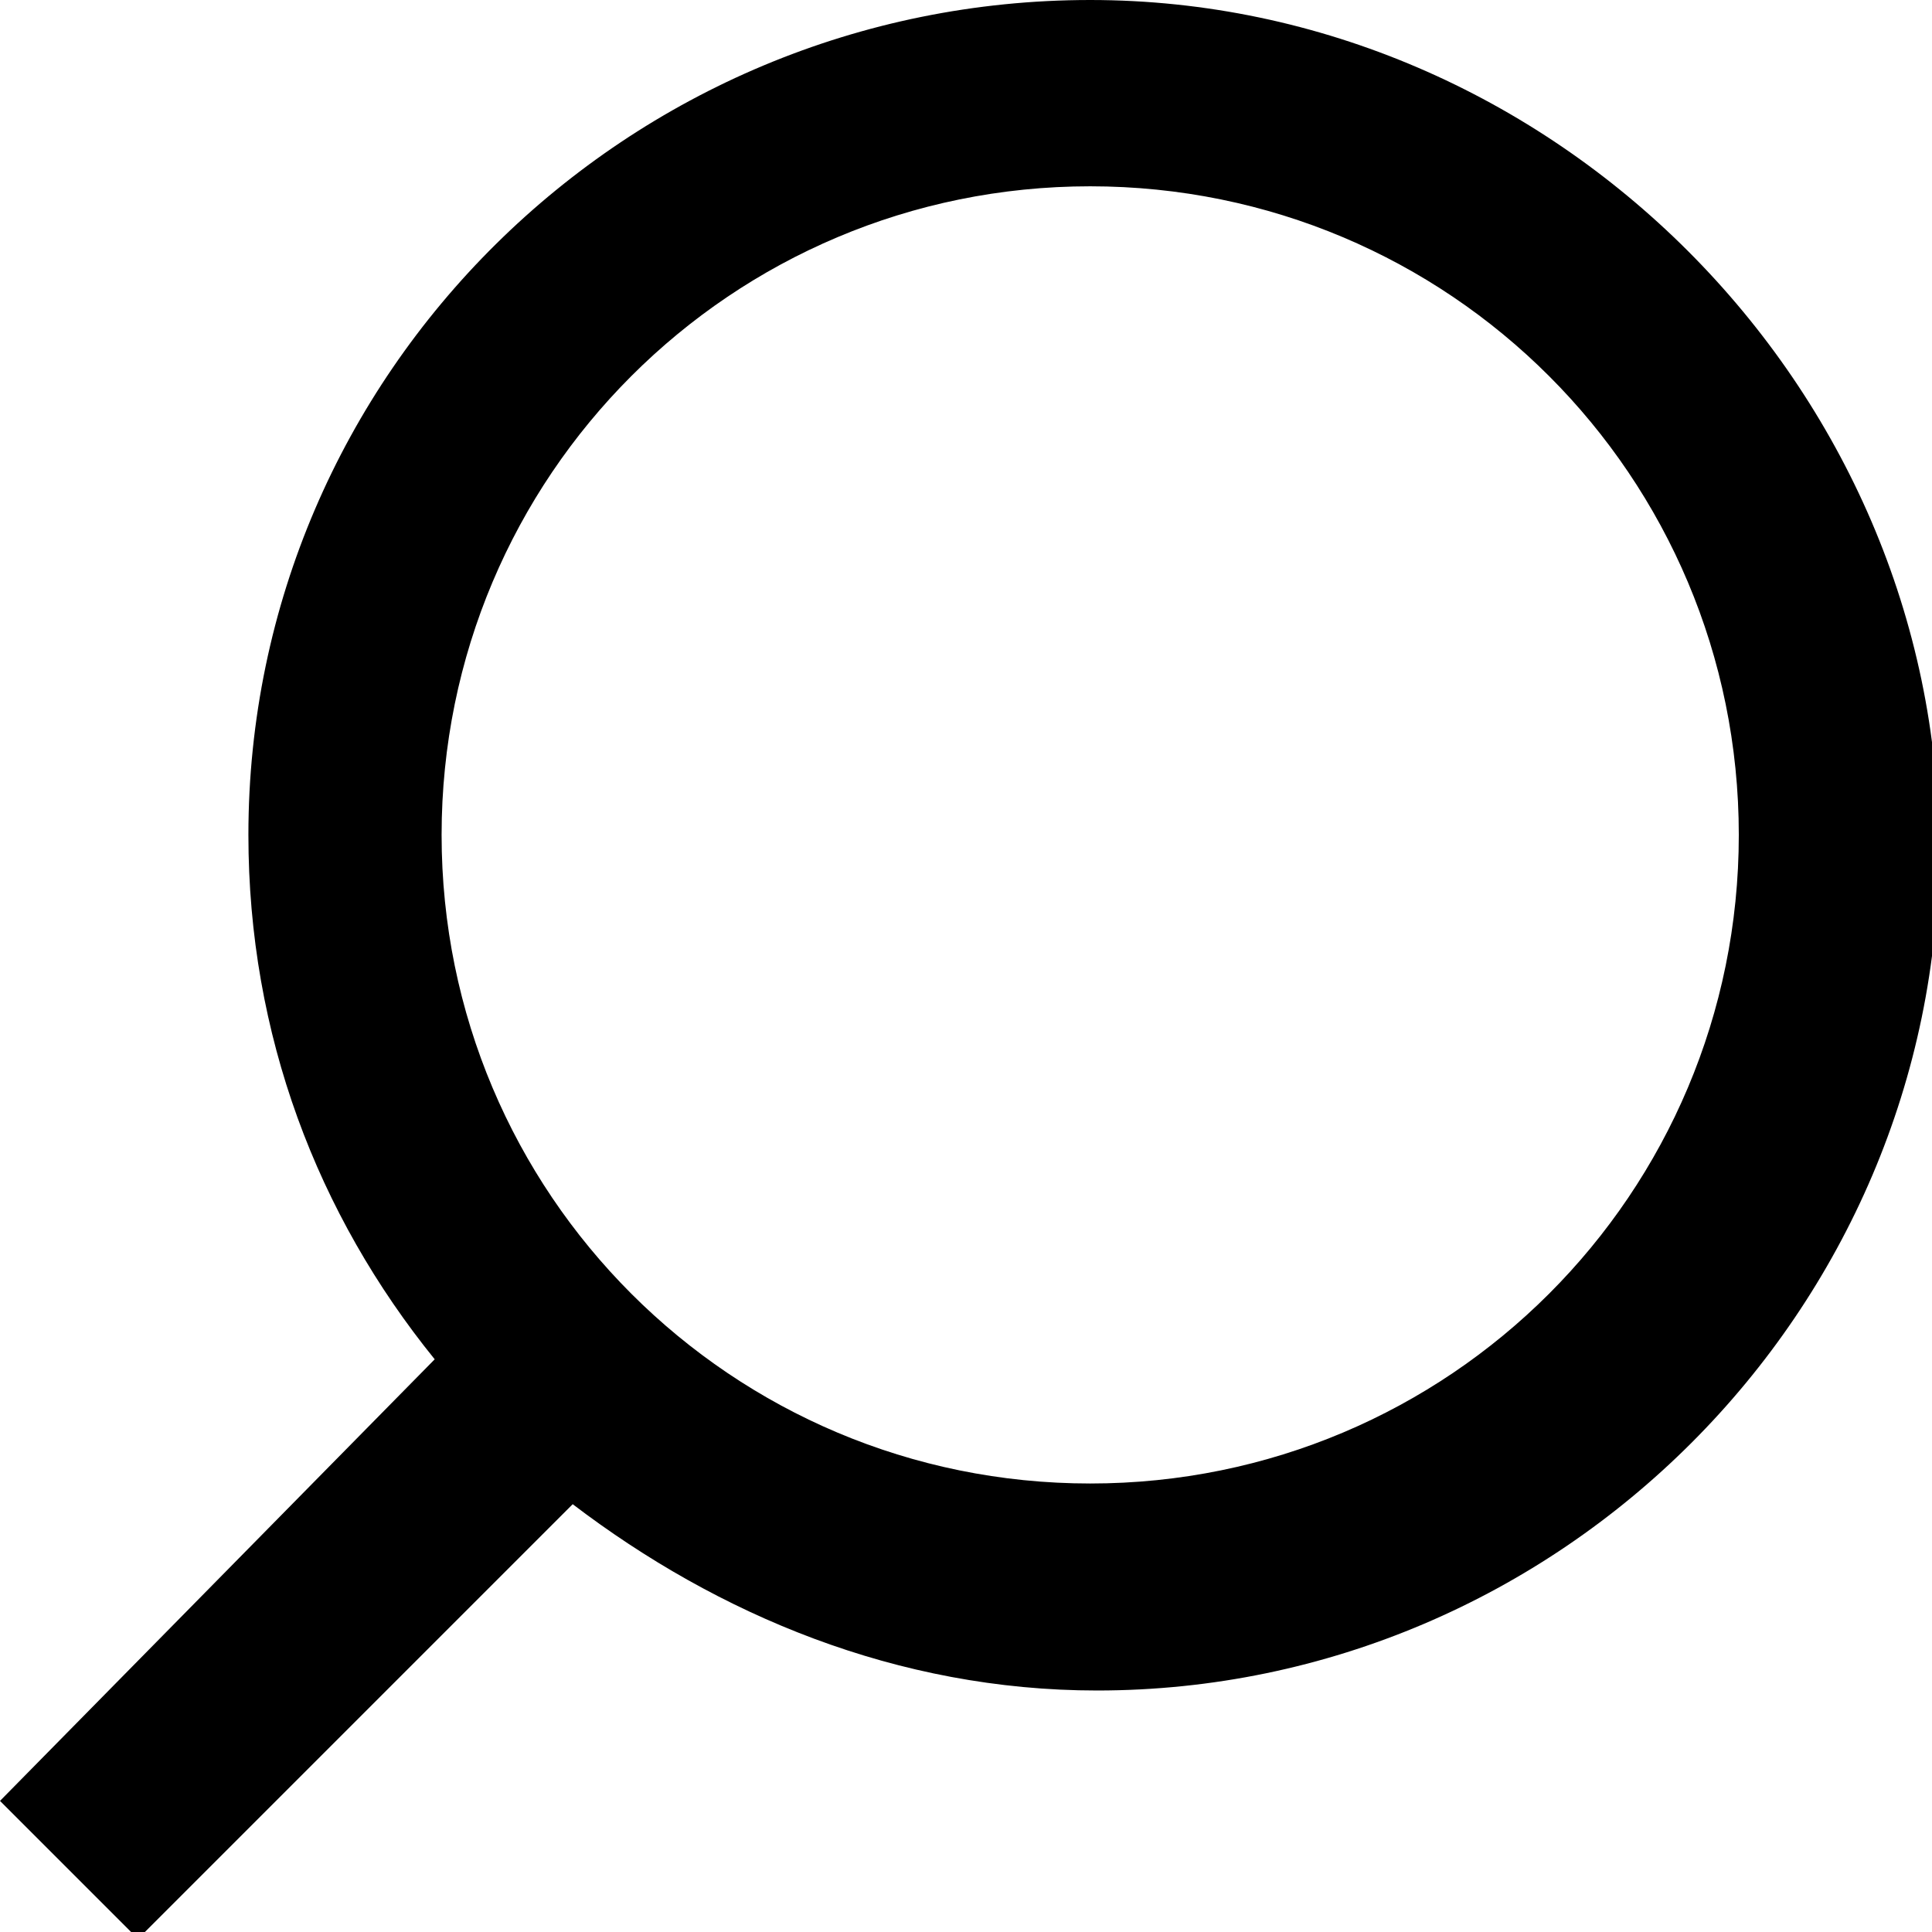 <svg xmlns="http://www.w3.org/2000/svg" viewBox="0 0 28 28">
  <path d="M3.6,12.1c0,2.9,1,5.5,2.7,7.6L0,26.1l2,2l6.3-6.3c2.1,1.6,4.7,2.7,7.6,2.7c6.7,0,12.2-5.5,12.2-12.2S22.5,0,15.8,0 S3.6,5.4,3.6,12.1z M25.2,12.1c0,5.2-4.2,9.4-9.4,9.4s-9.4-4.2-9.4-9.4s4.2-9.4,9.4-9.4S25.2,6.9,25.2,12.1z"/>
</svg>
